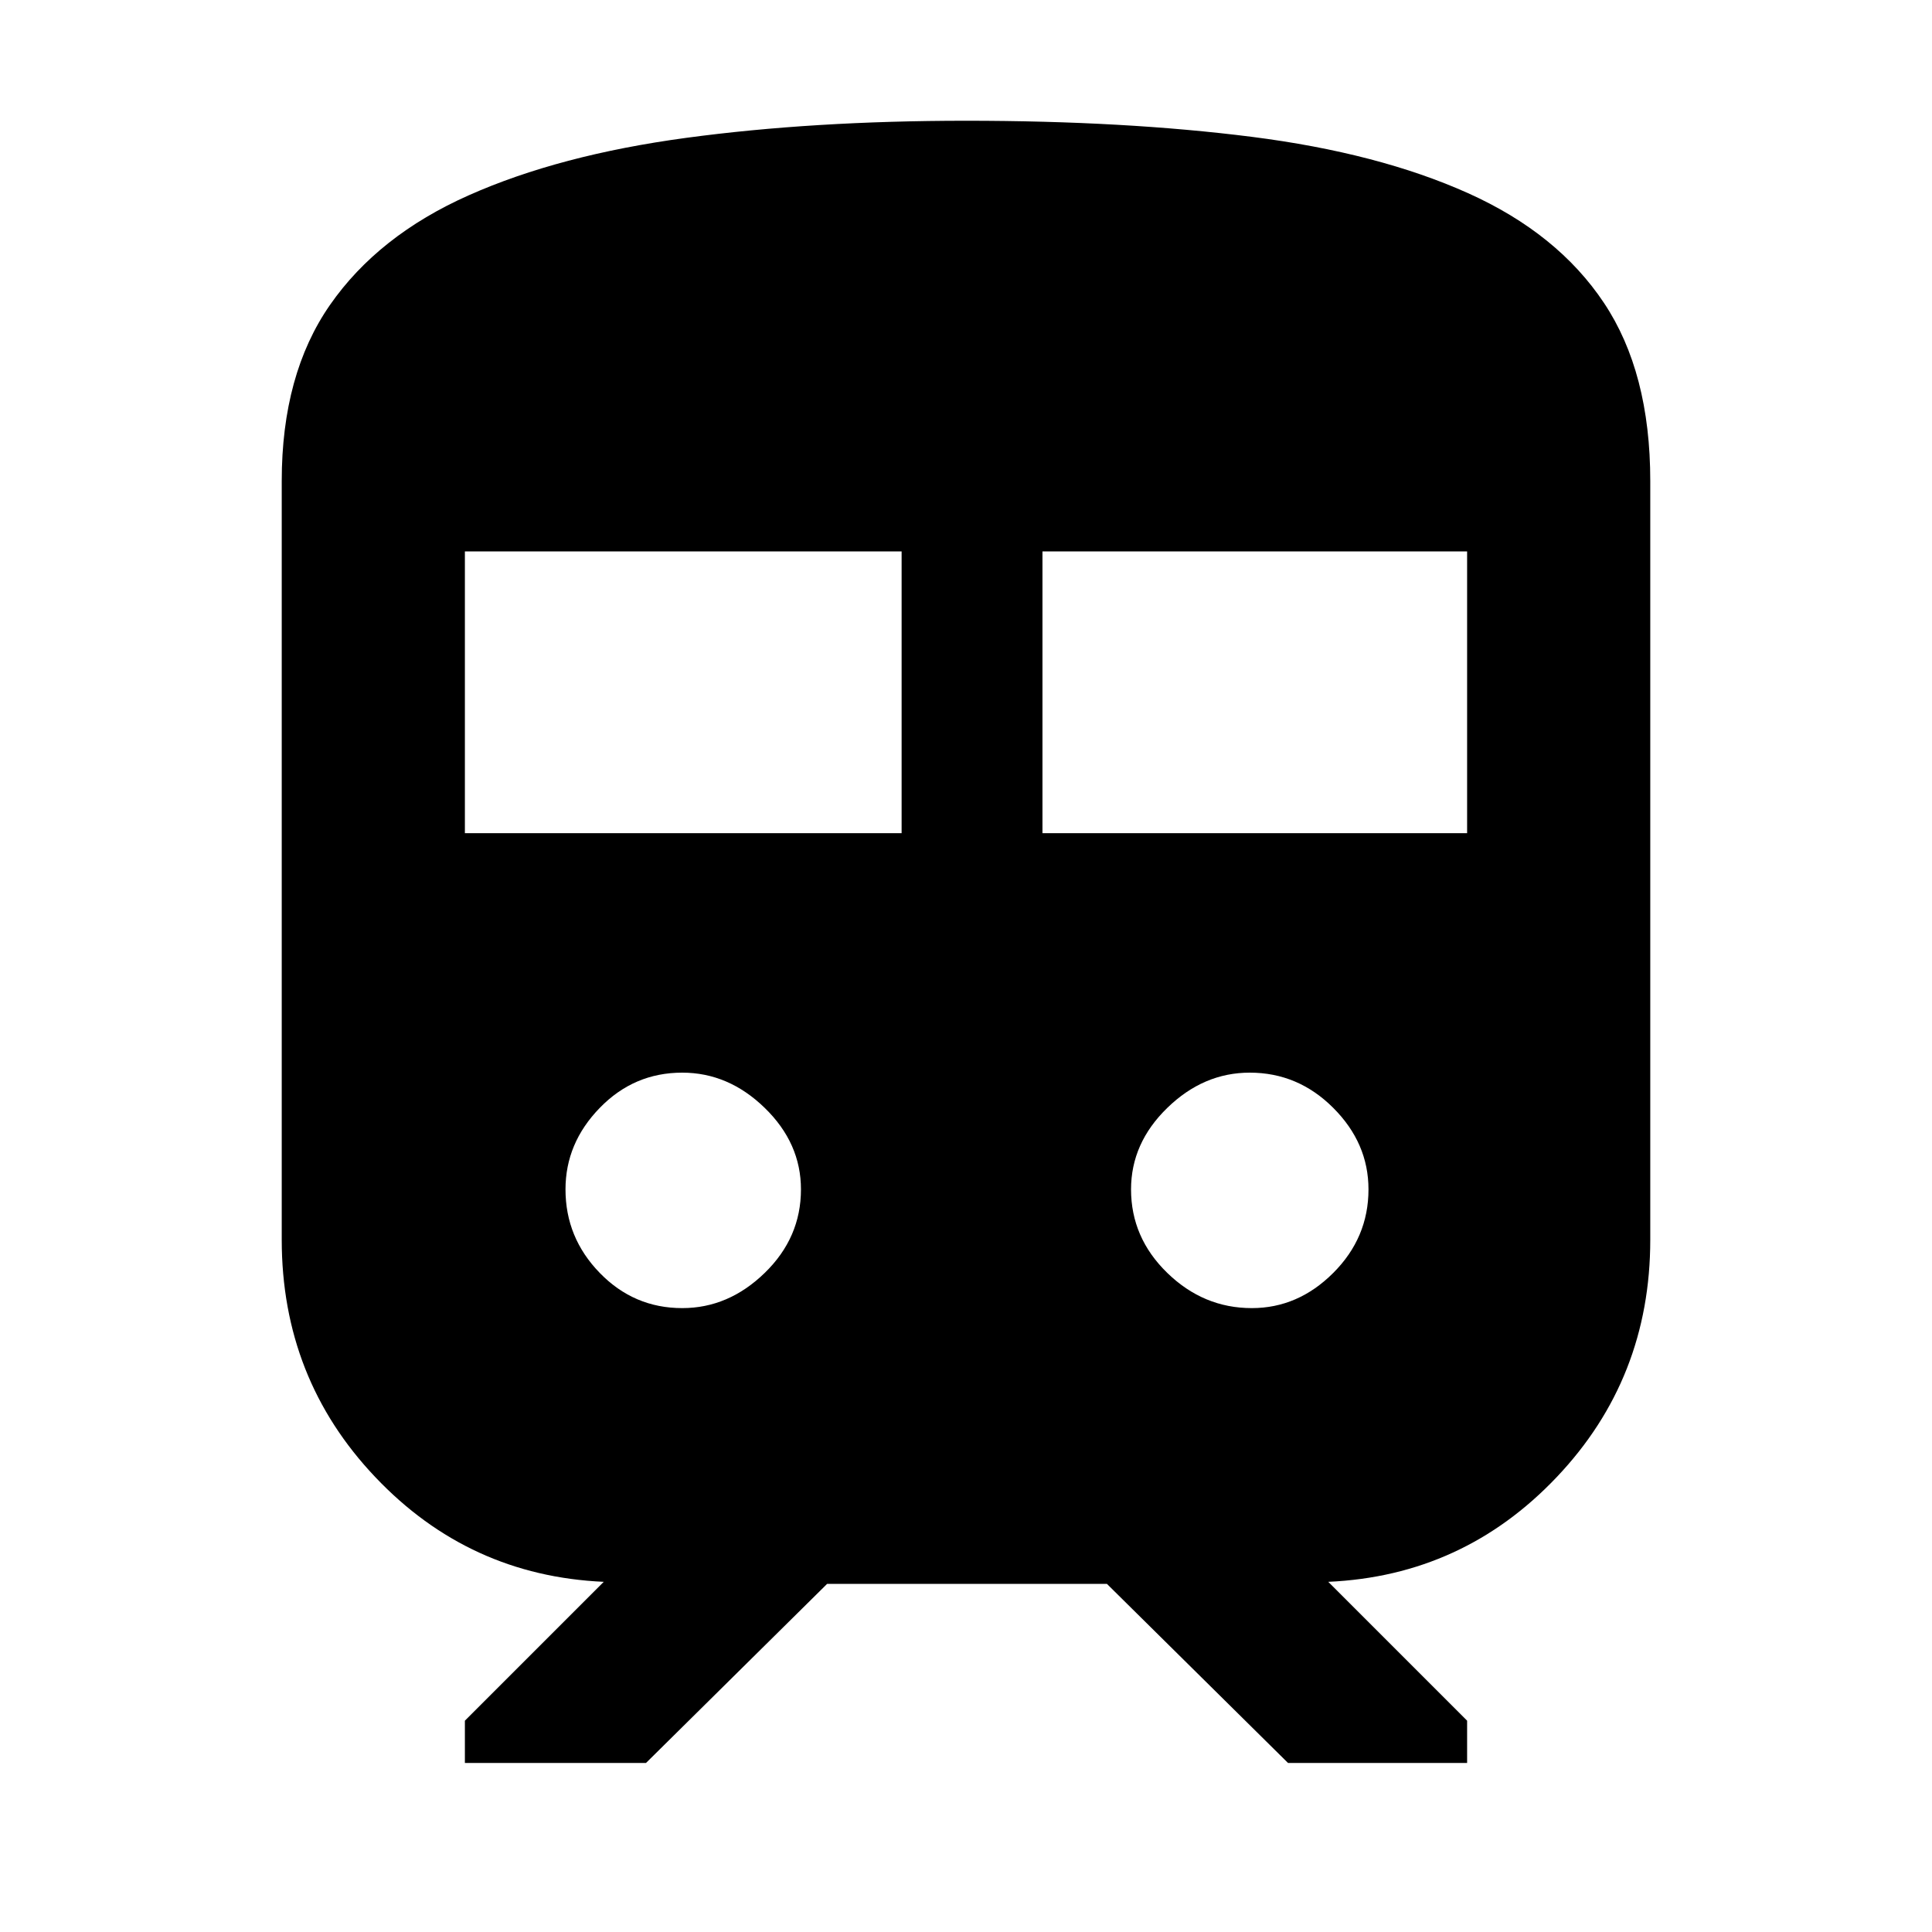 <svg xmlns="http://www.w3.org/2000/svg" height="40" width="40"><path d="M5.833 25.667V9.958Q5.833 7.75 6.833 6.312Q7.833 4.875 9.708 4.042Q11.583 3.208 14.208 2.854Q16.833 2.5 20 2.5Q23.292 2.5 25.917 2.833Q28.542 3.167 30.396 4Q32.25 4.833 33.208 6.271Q34.167 7.708 34.167 9.958V25.667Q34.167 28.542 32.229 30.583Q30.292 32.625 27.5 32.75L30.375 35.625V36.5H26.667L22.917 32.792H17.125L13.375 36.5H9.625V35.625L12.5 32.75Q9.708 32.625 7.771 30.583Q5.833 28.542 5.833 25.667ZM9.625 17.25H18.667V11.417H9.625ZM21.583 17.25H30.375V11.417H21.583ZM14.125 27.083Q15.083 27.083 15.833 26.354Q16.583 25.625 16.583 24.625Q16.583 23.667 15.833 22.938Q15.083 22.208 14.125 22.208Q13.125 22.208 12.417 22.938Q11.708 23.667 11.708 24.625Q11.708 25.625 12.417 26.354Q13.125 27.083 14.125 27.083ZM25.917 27.083Q26.875 27.083 27.604 26.354Q28.333 25.625 28.333 24.625Q28.333 23.667 27.604 22.938Q26.875 22.208 25.875 22.208Q24.917 22.208 24.167 22.938Q23.417 23.667 23.417 24.625Q23.417 25.625 24.167 26.354Q24.917 27.083 25.917 27.083Z"/></svg>